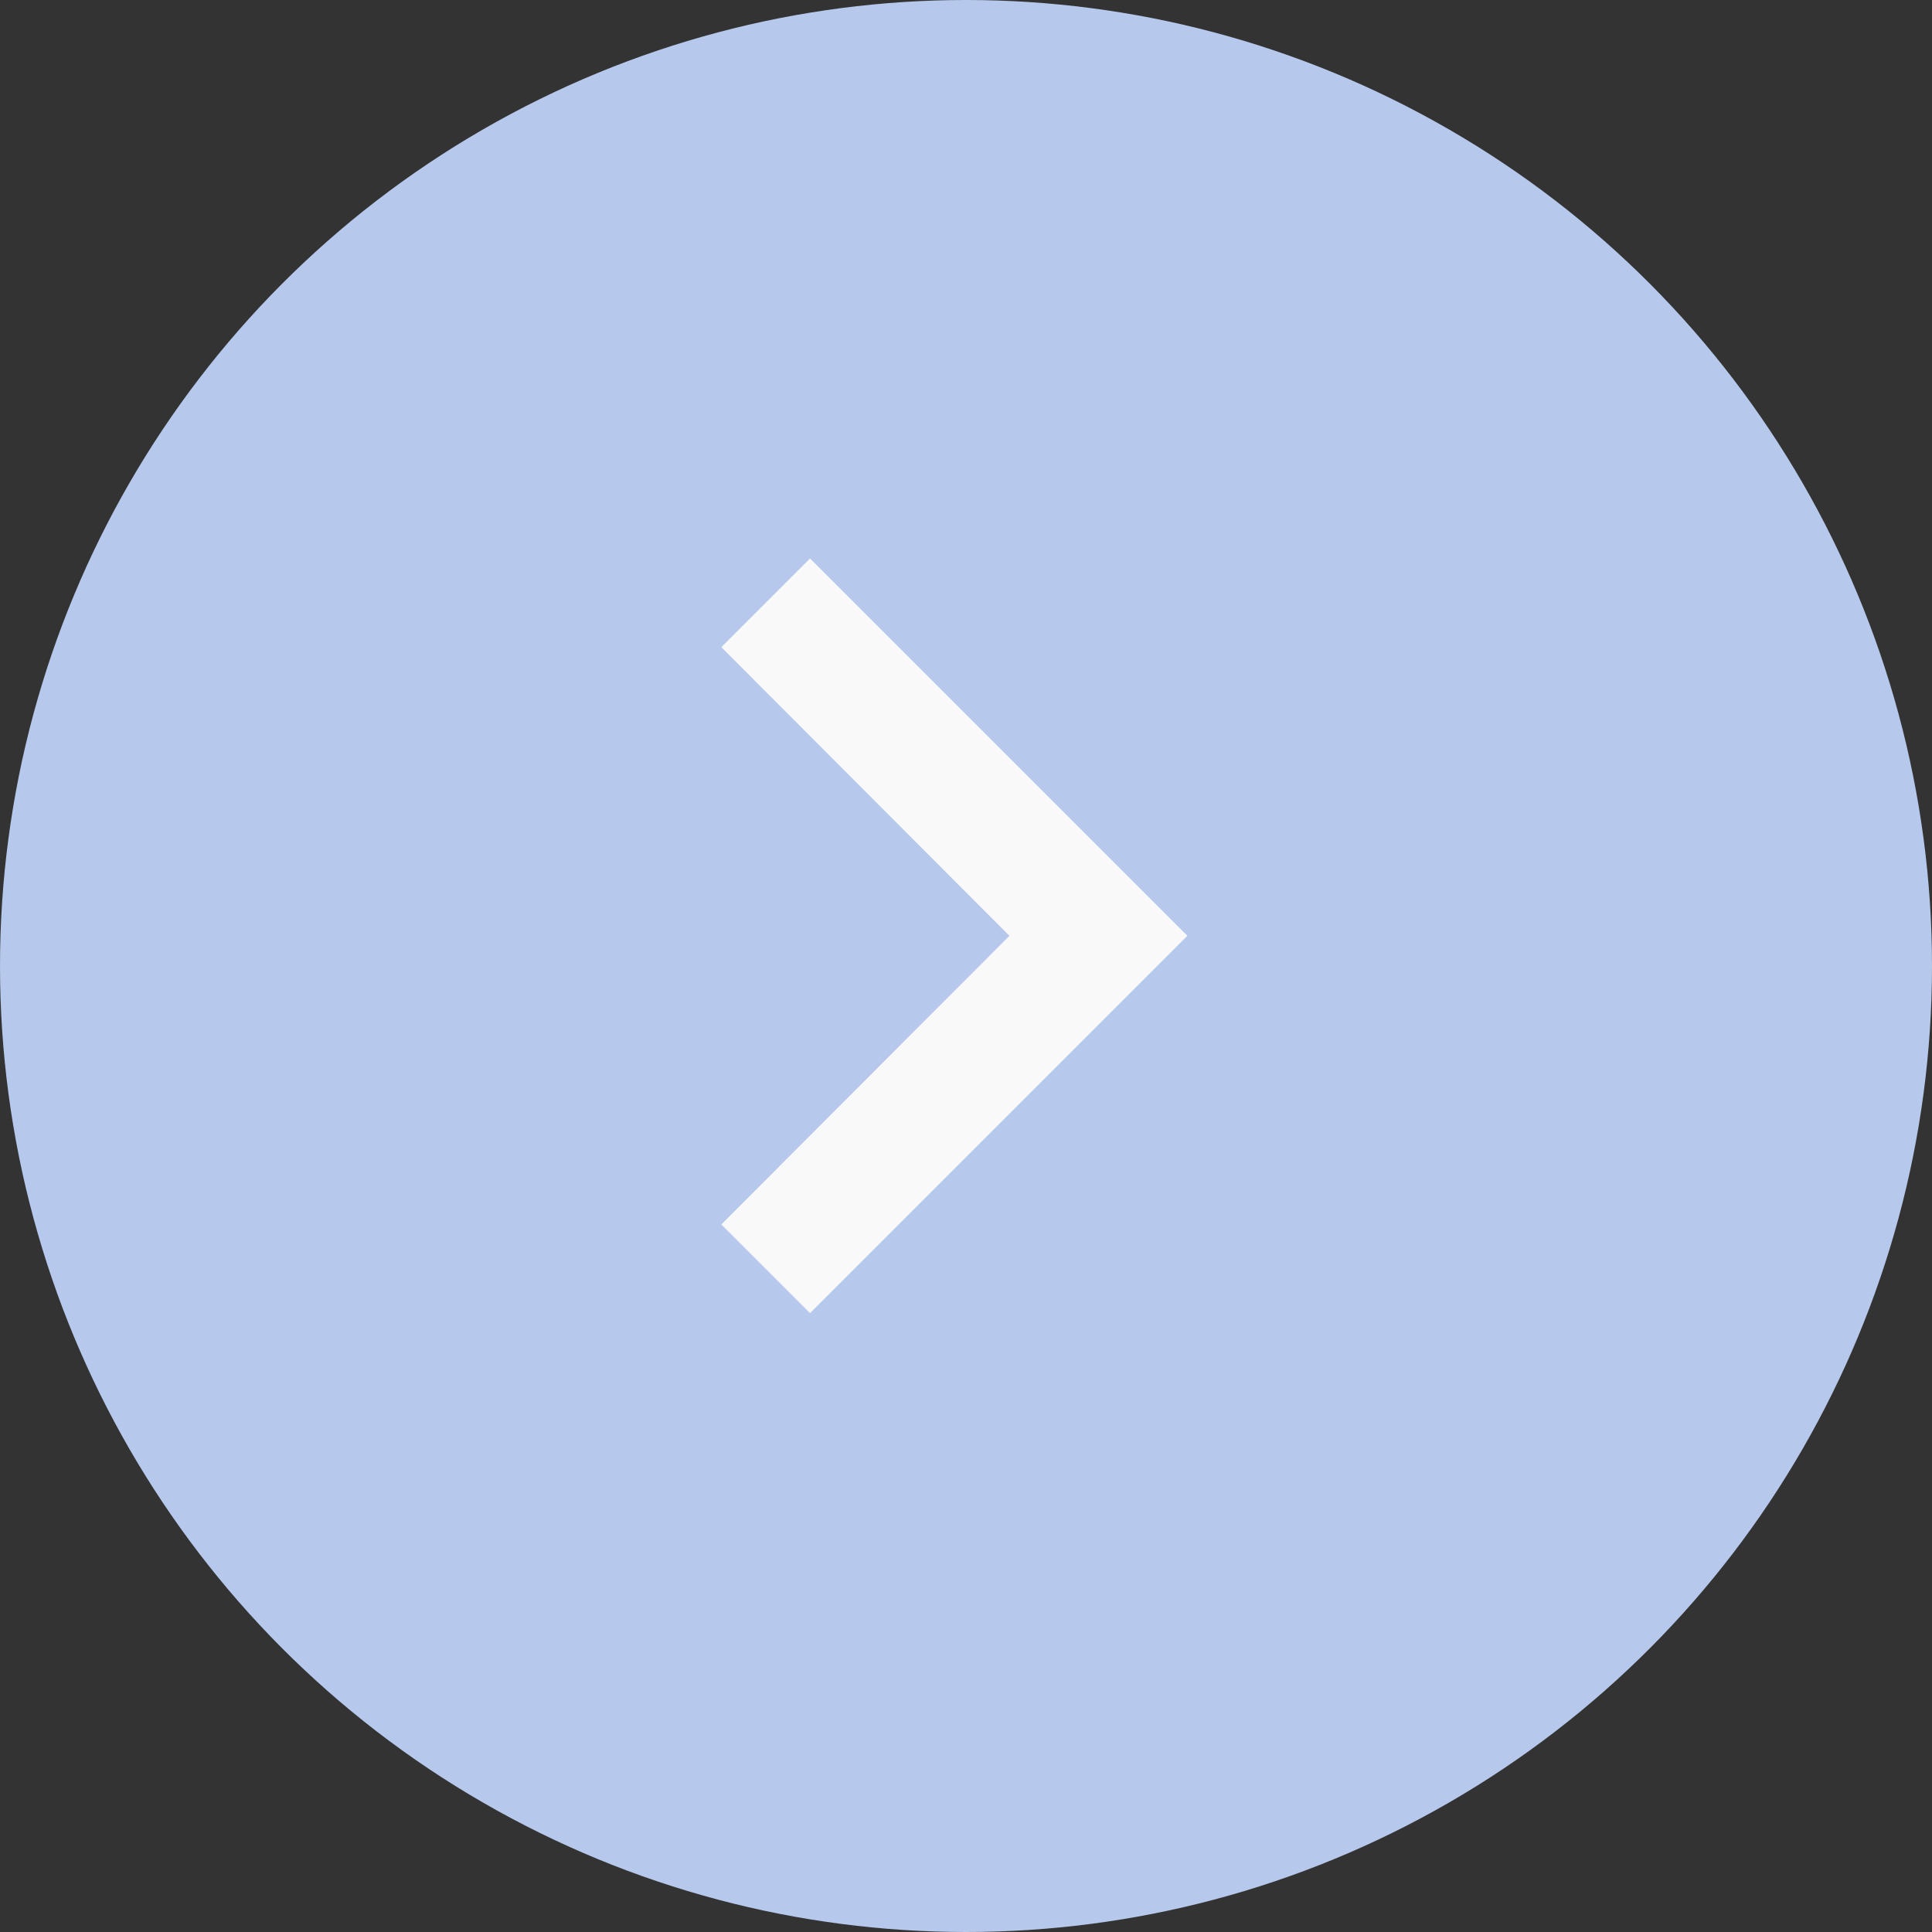 <svg width="32" height="32" viewBox="0 0 32 32" fill="none" xmlns="http://www.w3.org/2000/svg">
<rect x="0" y="0" width="32" height="32" fill="#333333" stroke="none"/>
<circle cx="16" cy="16" r="16" fill="#B6C8EB"/>
<path d="M11.948 20.281L16.719 15.5L11.948 10.719L13.417 9.25L19.667 15.5L13.417 21.75L11.948 20.281Z" fill="#F9F9FA"/>
</svg>
